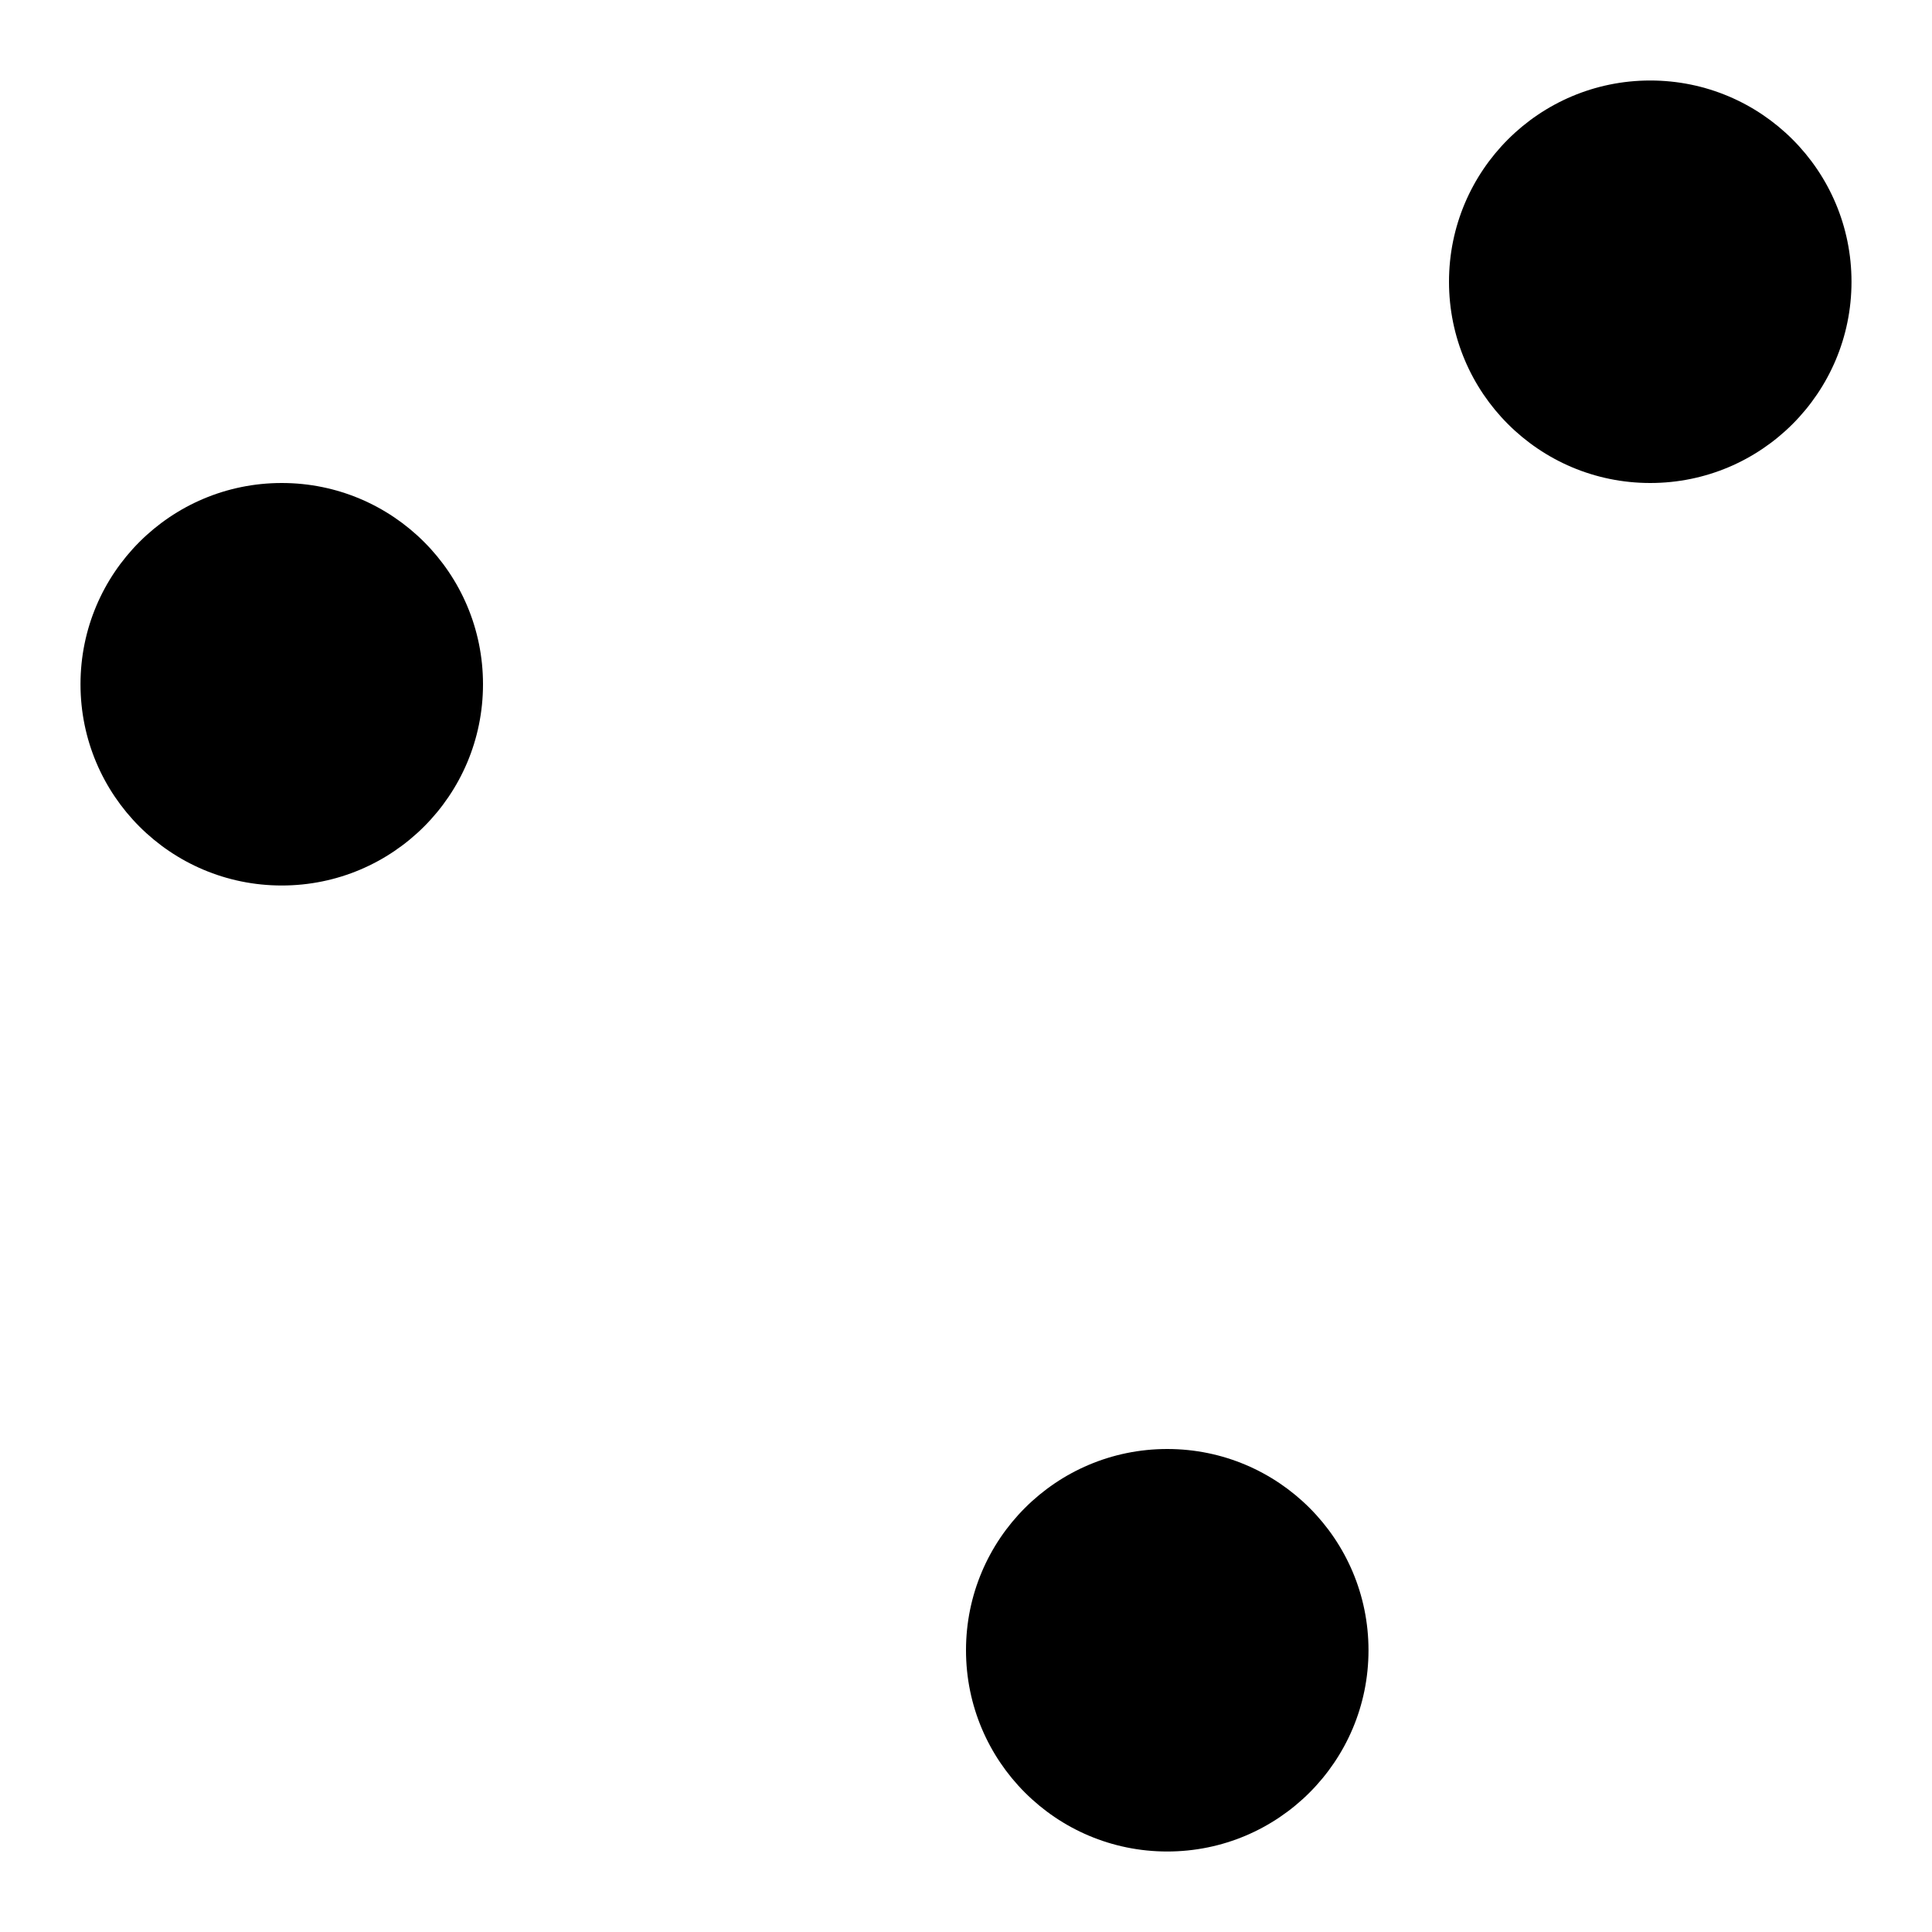 <svg width="24" height="24" viewBox="0 0 24 24" fill="none" xmlns="http://www.w3.org/2000/svg">
<path d="M3.5 11C4.881 11 6 9.881 6 8.5C6 7.119 4.881 6 3.5 6C2.119 6 1 7.119 1 8.5C1 9.881 2.119 11 3.5 11Z" fill="black"/>
<path d="M20.5 6C21.881 6 23 4.881 23 3.5C23 2.119 21.881 1 20.5 1C19.119 1 18 2.119 18 3.5C18 4.881 19.119 6 20.5 6Z" fill="black"/>
<path d="M14.5 23C15.881 23 17 21.881 17 20.5C17 19.119 15.881 18 14.5 18C13.119 18 12 19.119 12 20.5C12 21.881 13.119 23 14.5 23Z" fill="black"/>
</svg>
